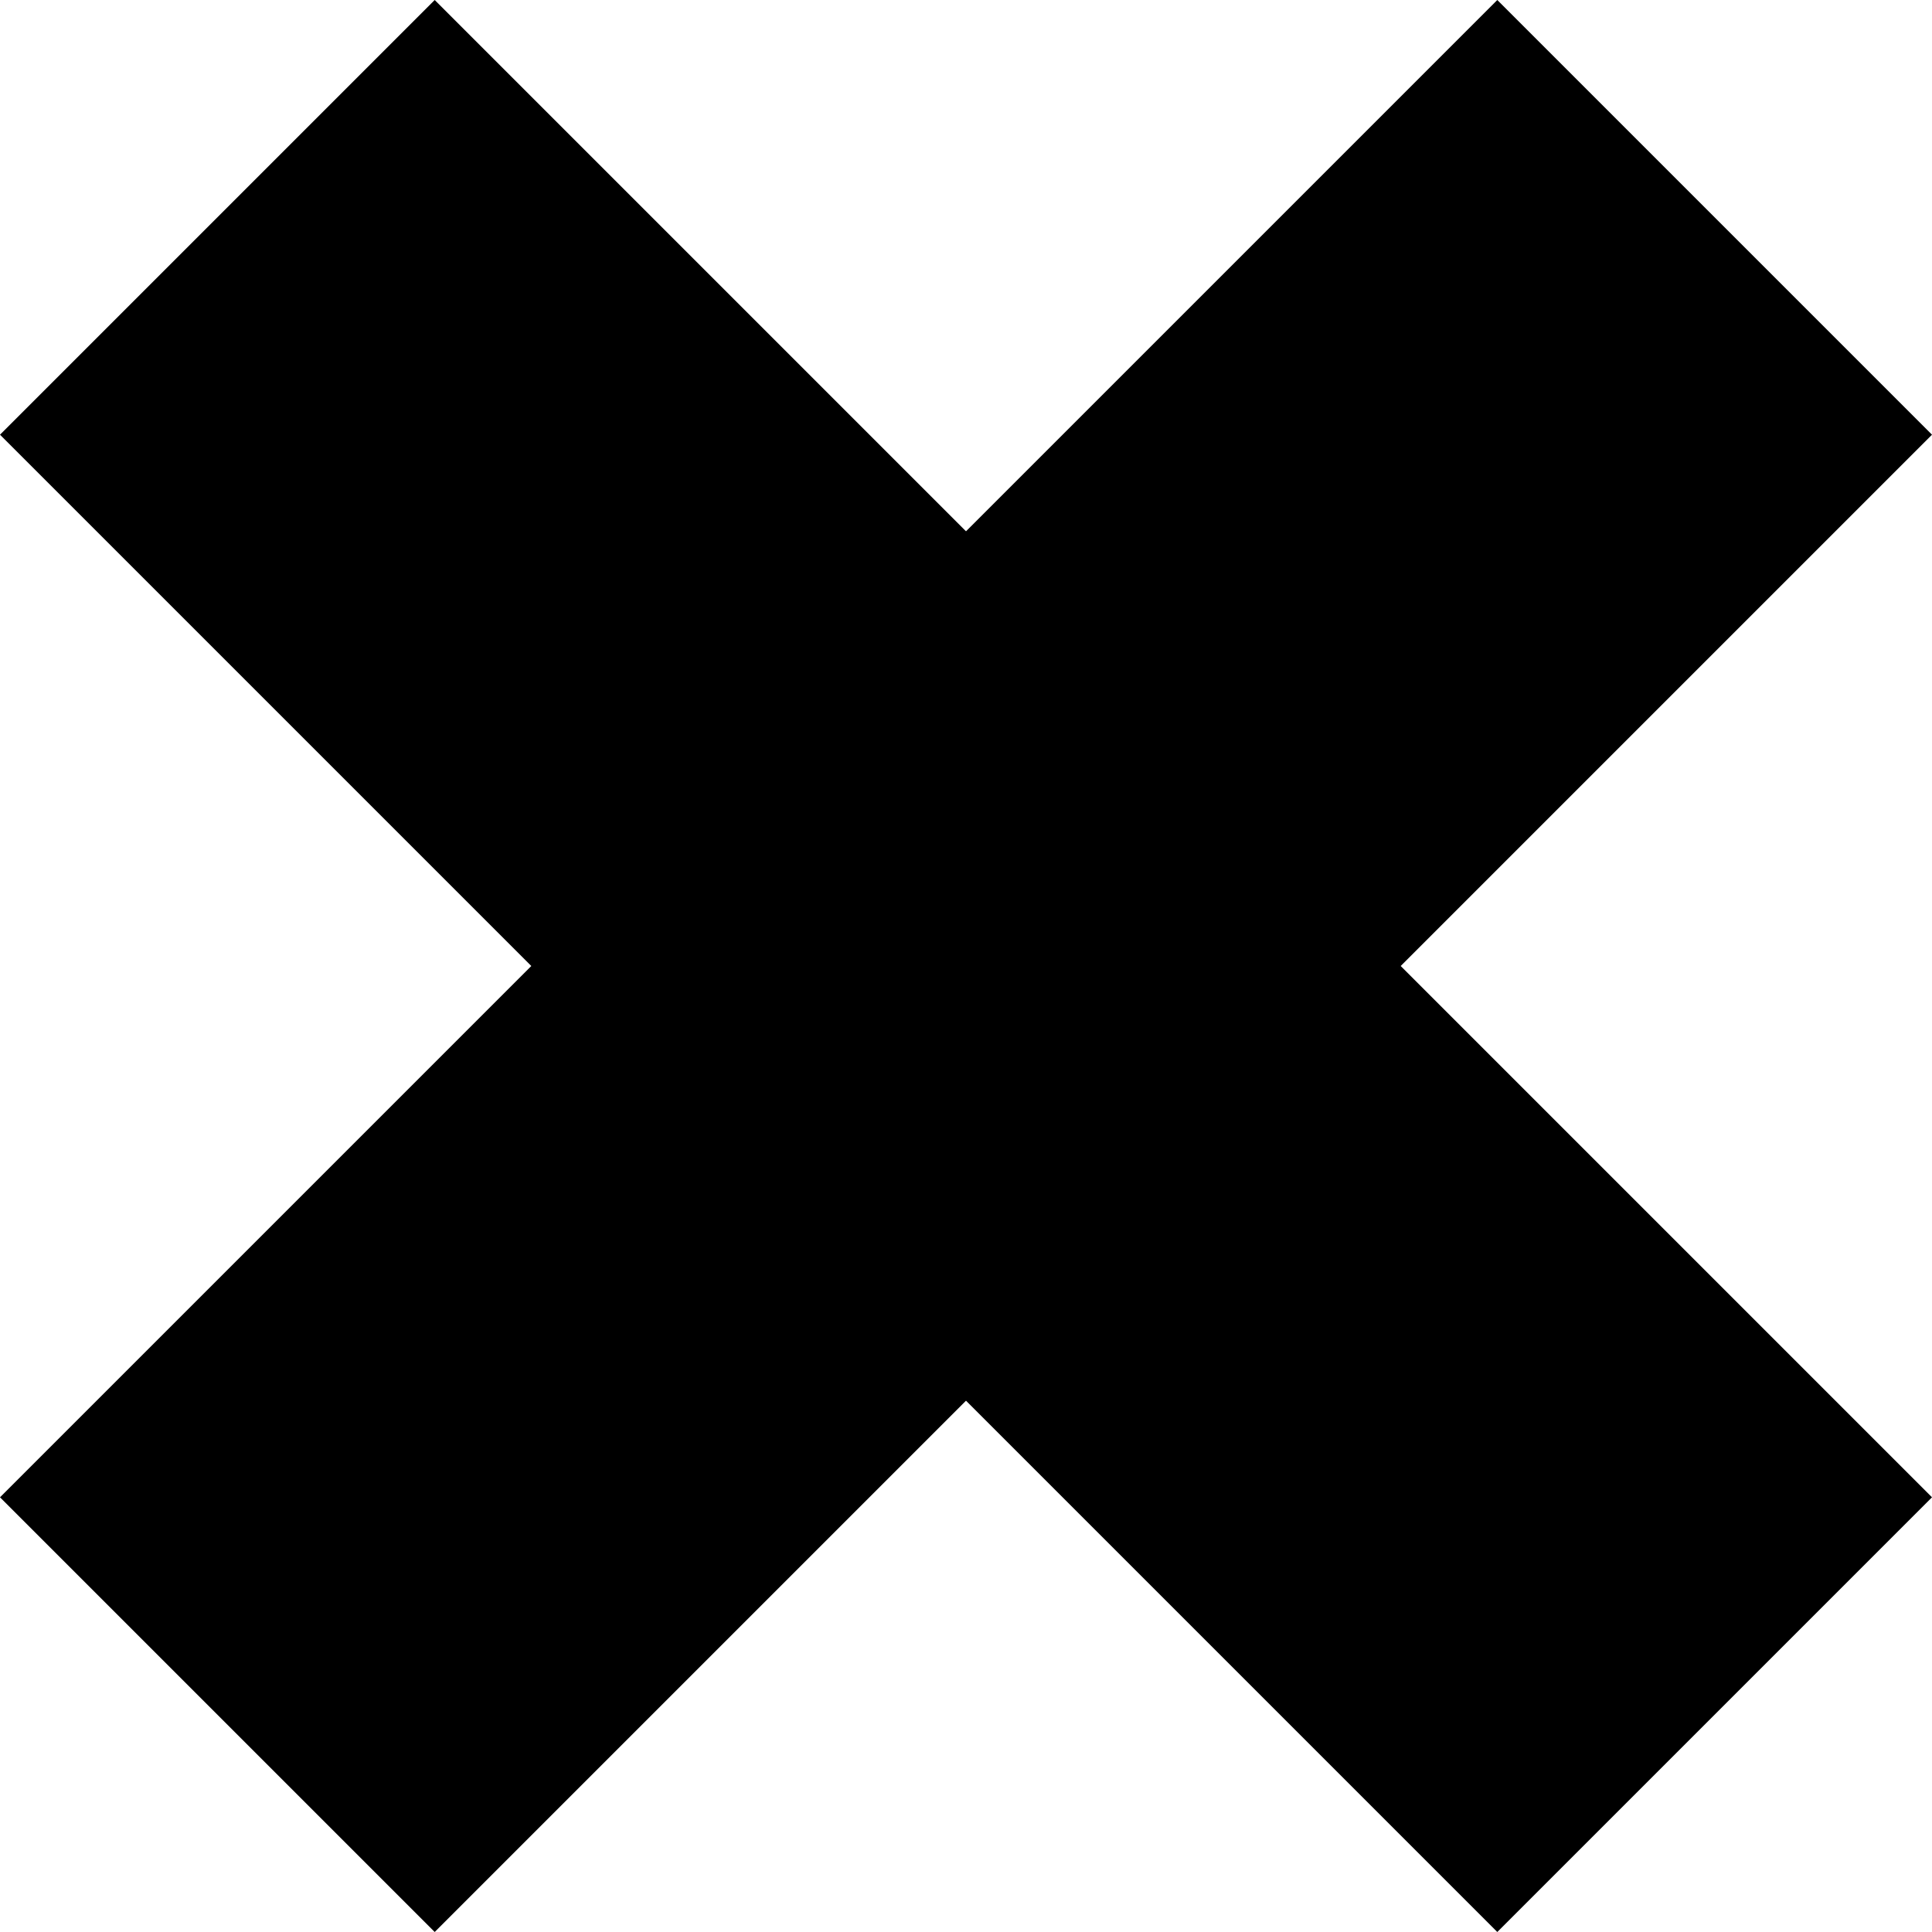 <!-- Generator: Adobe Illustrator 19.1.0, SVG Export Plug-In  -->
<svg version="1.1"
	 xmlns="http://www.w3.org/2000/svg" xmlns:xlink="http://www.w3.org/1999/xlink" xmlns:a="http://ns.adobe.com/AdobeSVGViewerExtensions/3.0/"
	 x="0px" y="0px" width="16px" height="16px" viewBox="0 0 16 16" enable-background="new 0 0 16 16" xml:space="preserve">
<defs>
</defs>
<g>
	<g>
		<path d="M8,11.6L3.6,16L0,12.4L4.4,8L0,3.6L3.6,0L8,4.4L12.4,0L16,3.6L11.6,8l4.4,4.4L12.4,16L8,11.6z"/>
	</g>
</g>
</svg>
